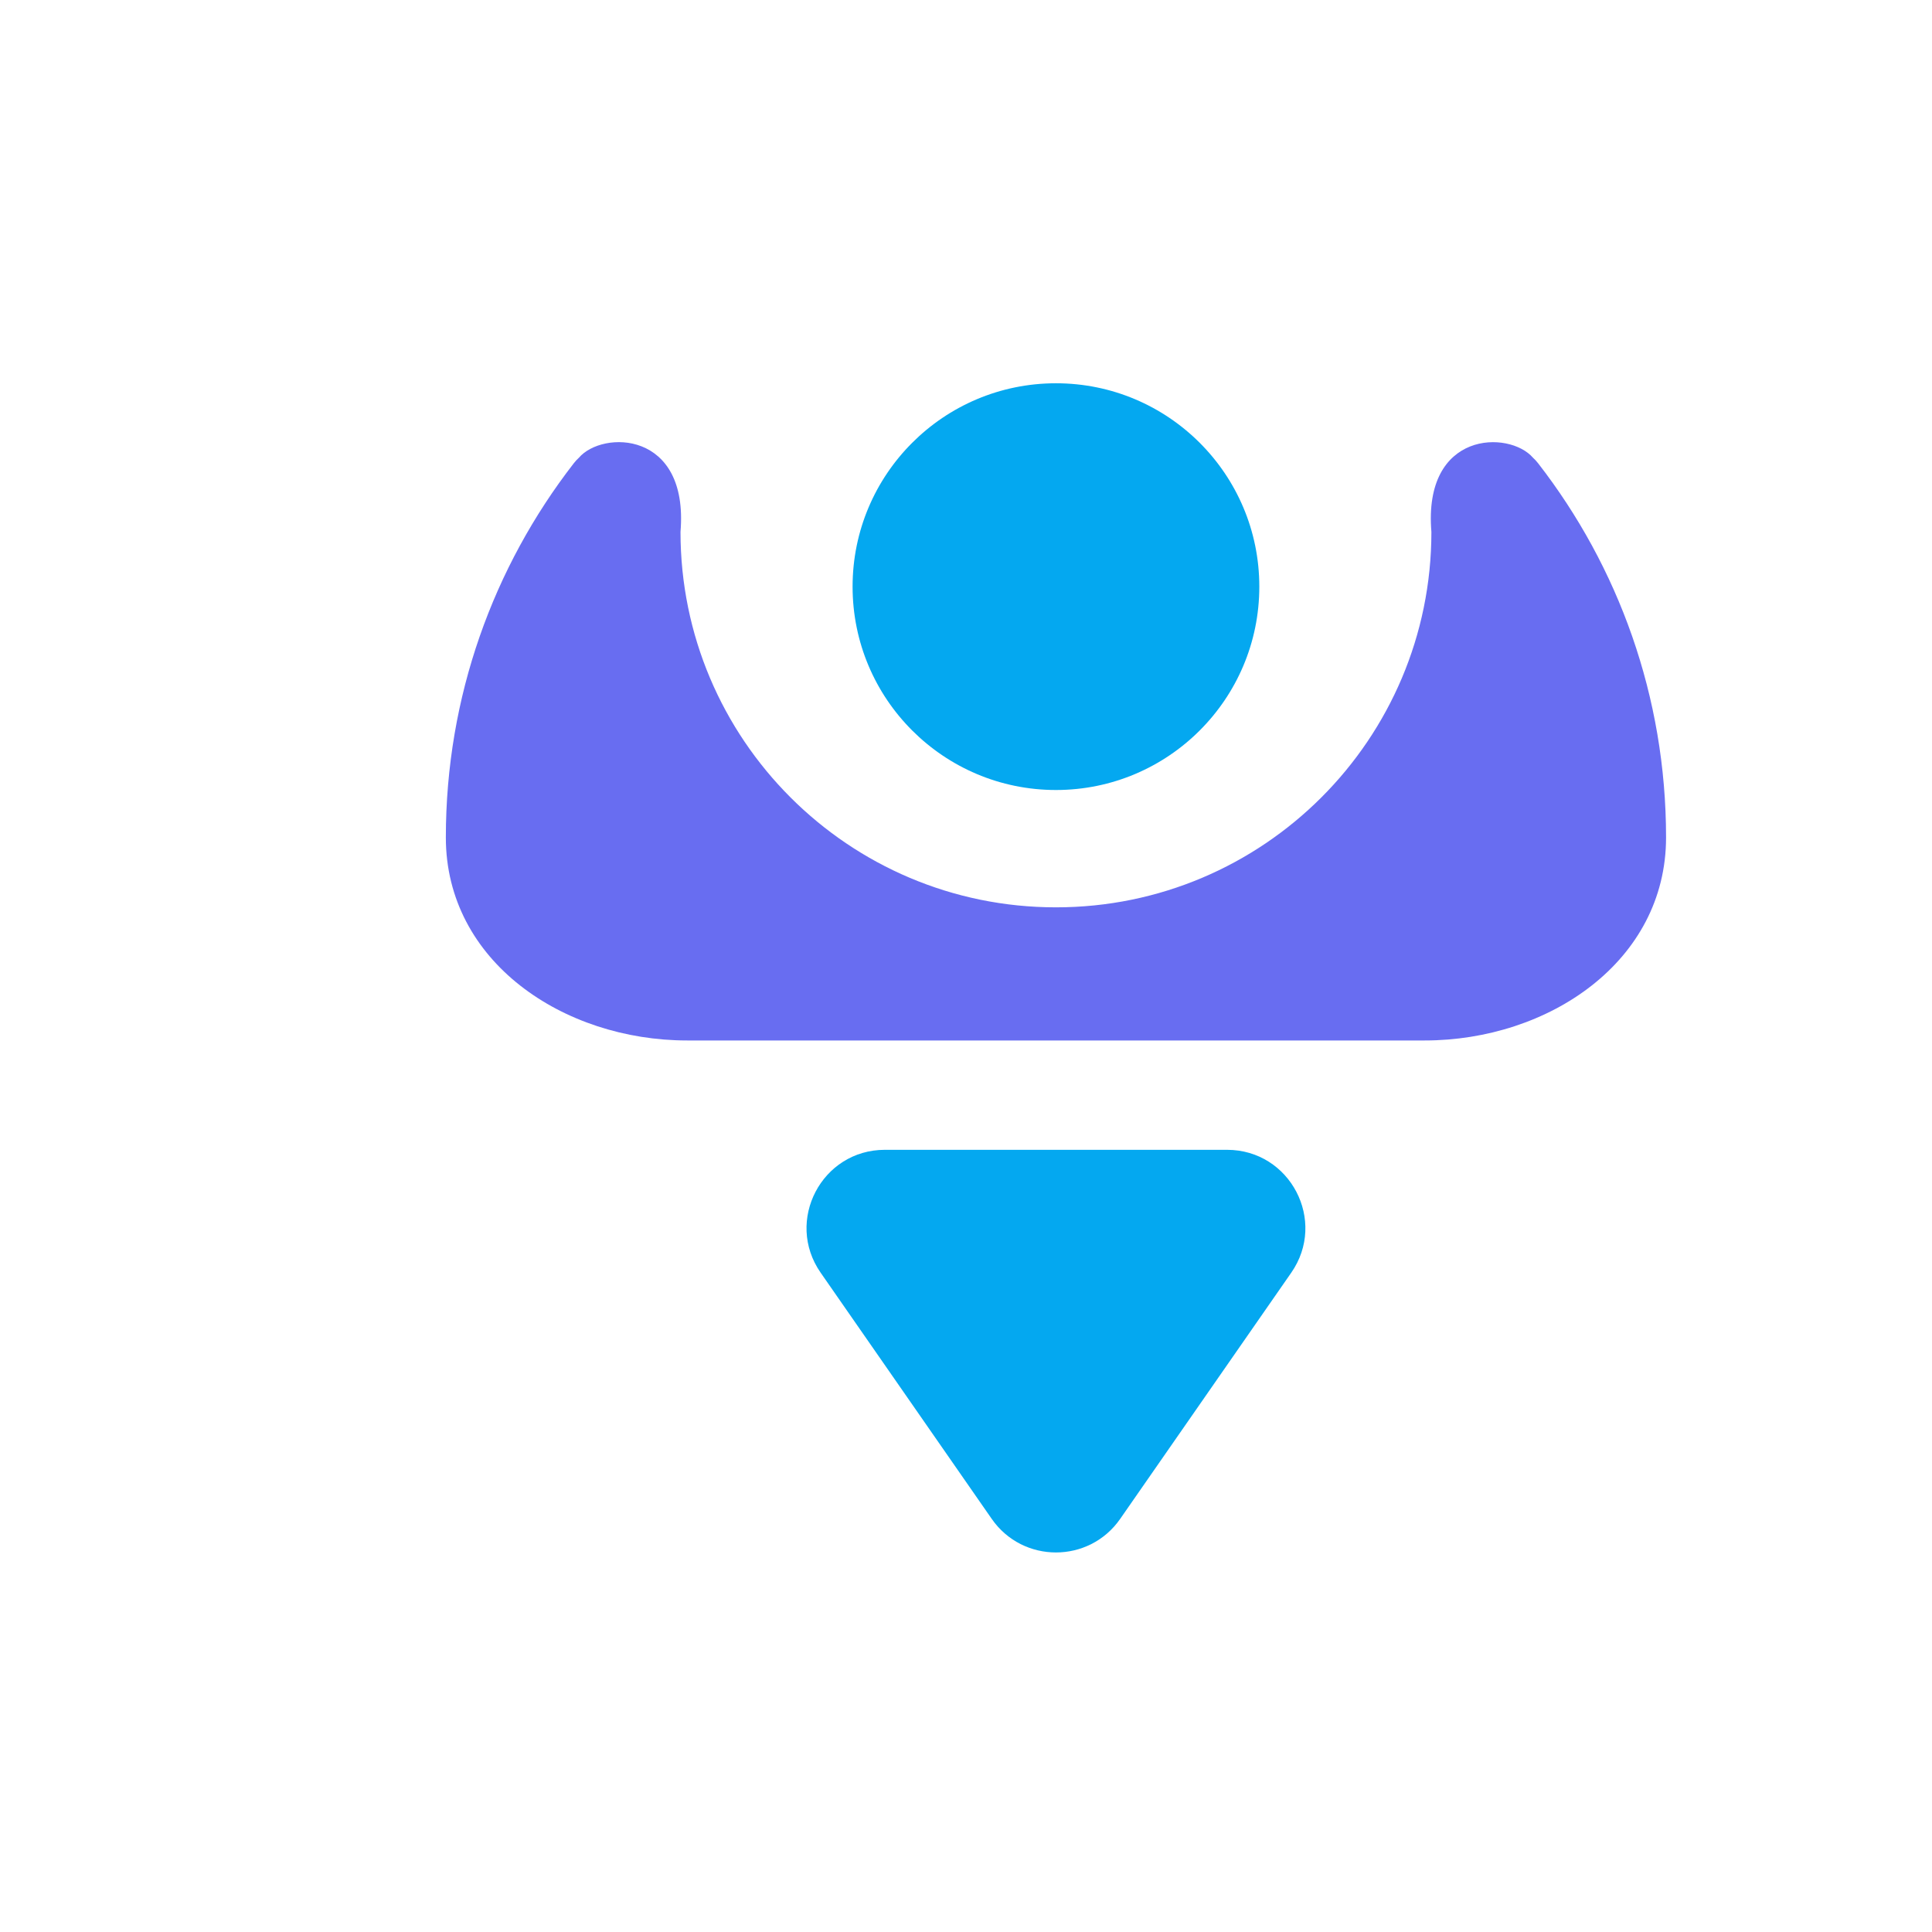 <svg width="247" height="247" viewBox="0 0 247 247" fill="none" xmlns="http://www.w3.org/2000/svg">
  <circle cx="135" cy="75" r="26" fill="#04A8F0"/>
  <path fill-rule="evenodd" clip-rule="evenodd" d="M135 116C108.49 116 87 94.51 87 68.001C88.08 55.005 77.007 55.001 74.003 58.527C73.774 58.735 73.555 58.972 73.348 59.239C63.101 72.452 57 89.046 57 107.067C57 122.917 72.017 133.021 87.866 133.021H182.134C197.983 133.021 213 122.917 213 107.067C213 89.046 206.899 72.452 196.652 59.239C196.441 58.967 196.217 58.725 195.982 58.513C192.957 55.005 181.922 55.031 183 68.004C182.998 94.512 161.508 116 135 116Z" fill="#686DF1"/>
  <path d="M143.212 194.183L165.085 162.707C169.693 156.076 164.948 147 156.873 147H135H113.127C105.052 147 100.307 156.076 104.915 162.707L126.788 194.183C130.766 199.907 139.234 199.907 143.212 194.183Z" fill="#04A8F0"/>
</svg>
